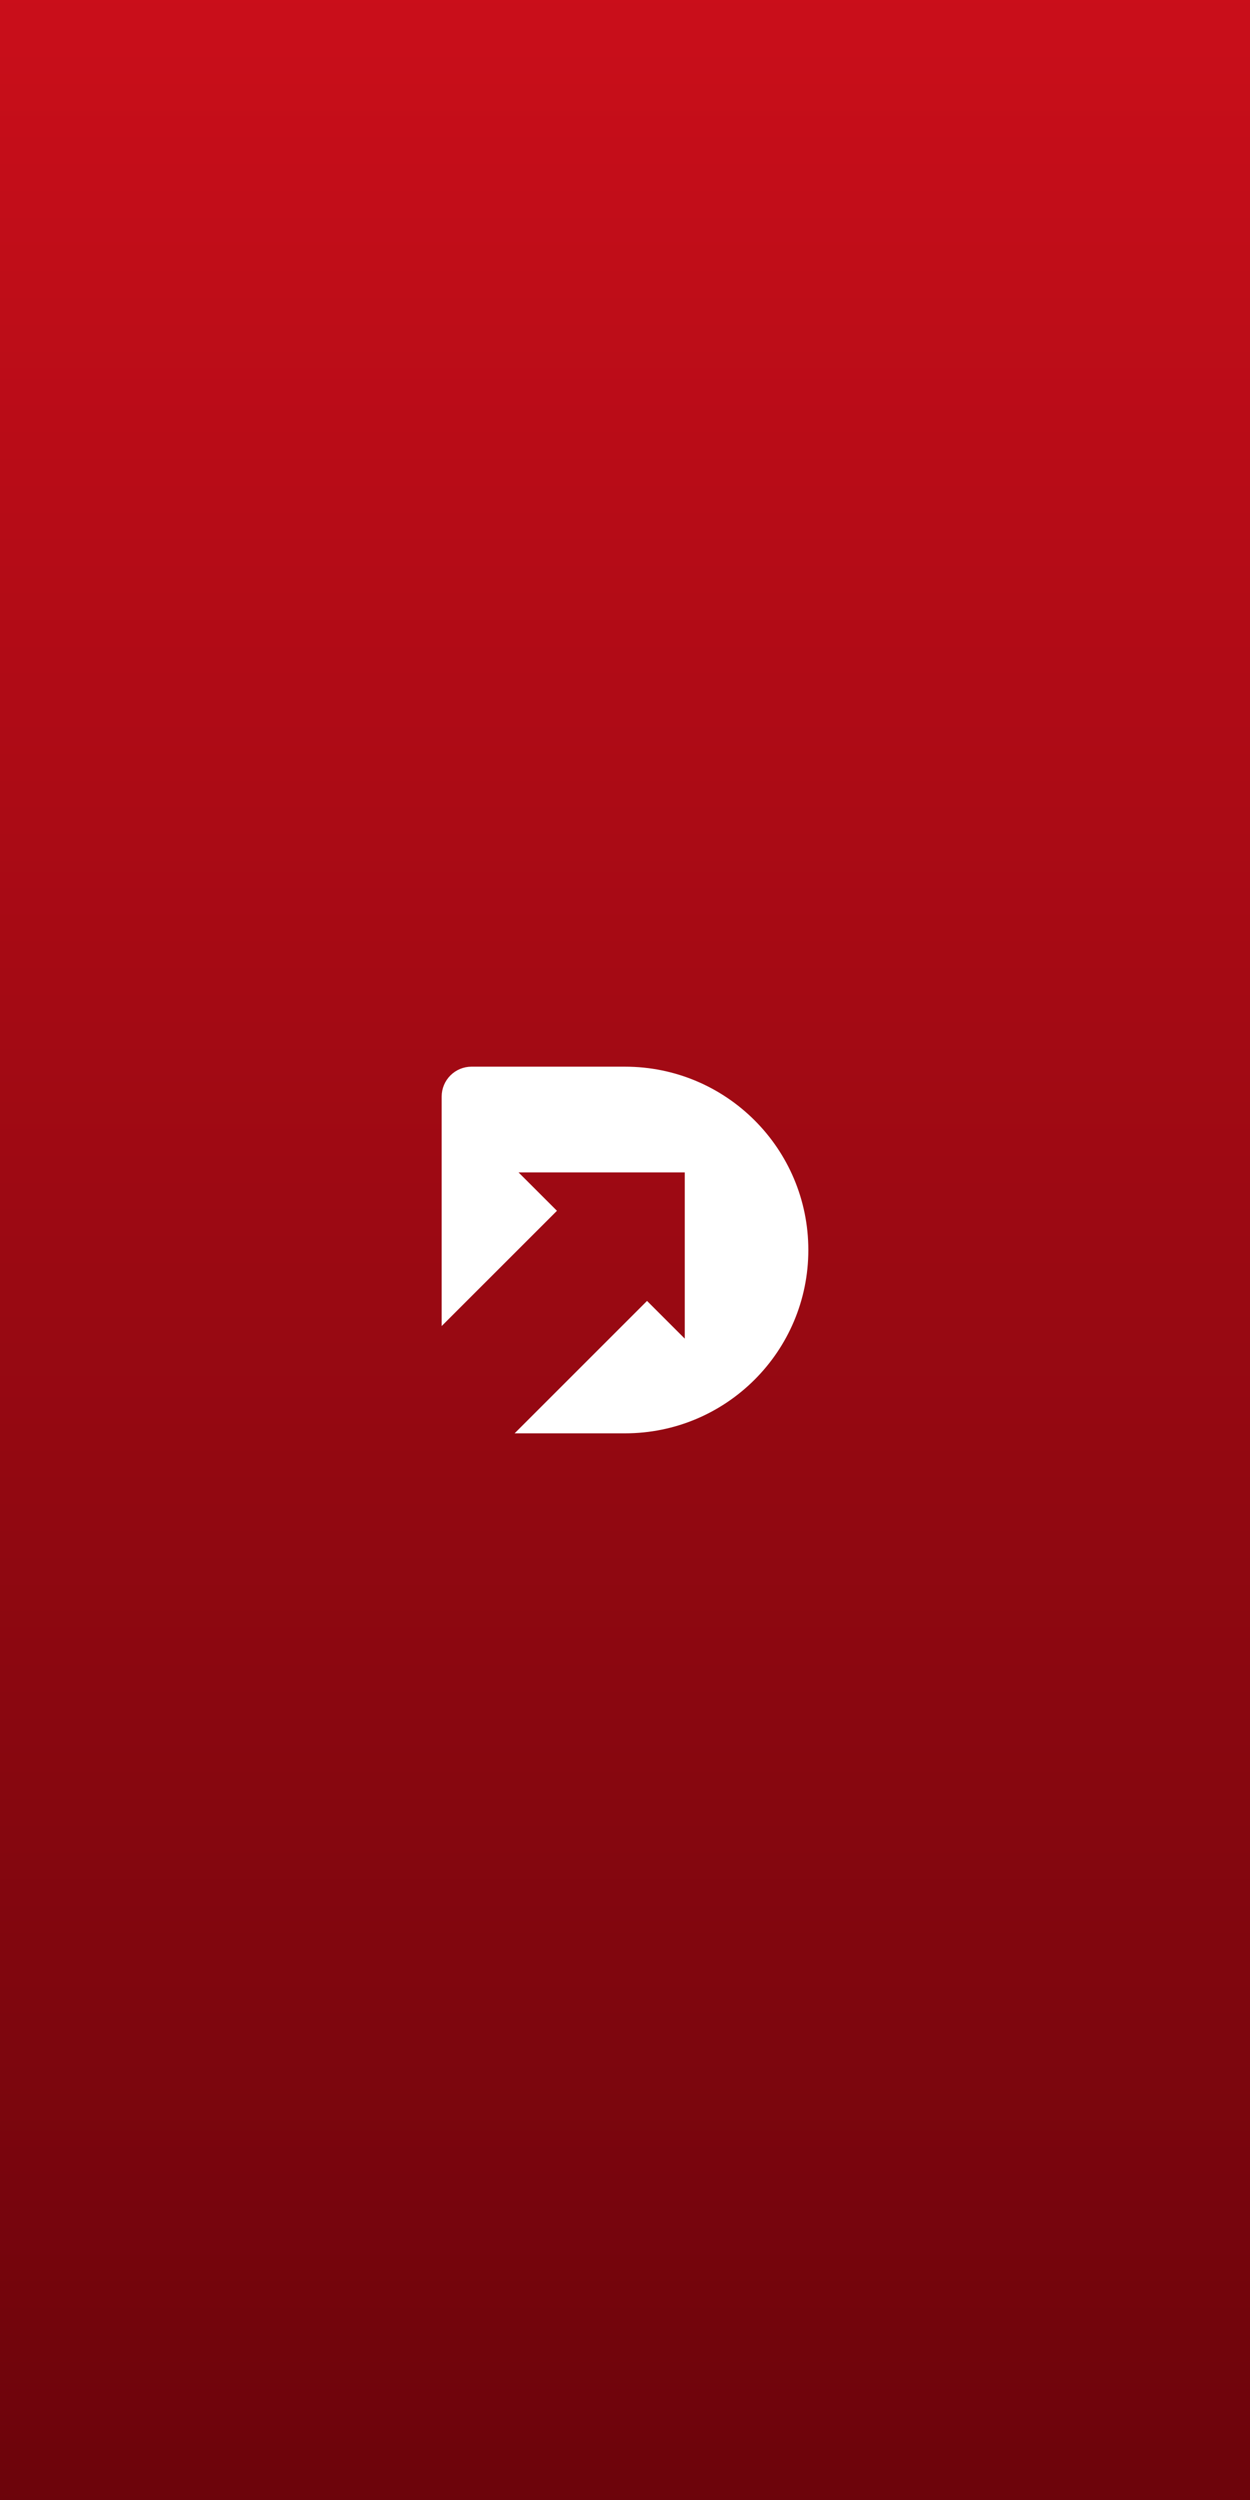 <?xml version="1.0" encoding="UTF-8"?>
<svg width="300px" height="600px" viewBox="0 0 300 600" version="1.1" xmlns="http://www.w3.org/2000/svg" xmlns:xlink="http://www.w3.org/1999/xlink">
    <rect x="0" y="0" width="300" height="600" fill="#808080" stroke="none"/>
    <title>skyscraper</title>
    <defs>
        <linearGradient x1="50%" y1="0%" x2="50%" y2="100%" id="linearGradient-1">
            <stop stop-color="#CA0E1A" offset="0%"></stop>
            <stop stop-color="#6C040B" offset="99.948%"></stop>
        </linearGradient>
    </defs>
    <g id="DT9" stroke="none" stroke-width="1" fill="none" fill-rule="evenodd">
        <g id="skyscraper">
            <rect id="background" fill="url(#linearGradient-1)" x="0" y="0" width="300" height="600"></rect>
            <g id="DT9_Logo" transform="translate(106, 256)" fill="#FFFFFF" fill-rule="nonzero">
                <path d="M44.001,0 L7.175,0 C5.273,0 3.447,0.755 2.102,2.1 C0.756,3.445 0,5.27 0,7.172 L0,62.255 L27.668,34.591 L18.449,25.378 L58.344,25.378 L58.344,65.277 L49.288,56.222 L17.507,88 L43.998,88 C68.3,88 88,68.301 88,44.001 C88,19.701 68.3,0.002 43.998,0.002" id="Tracciato"></path>
            </g>
        </g>
    </g>
</svg>